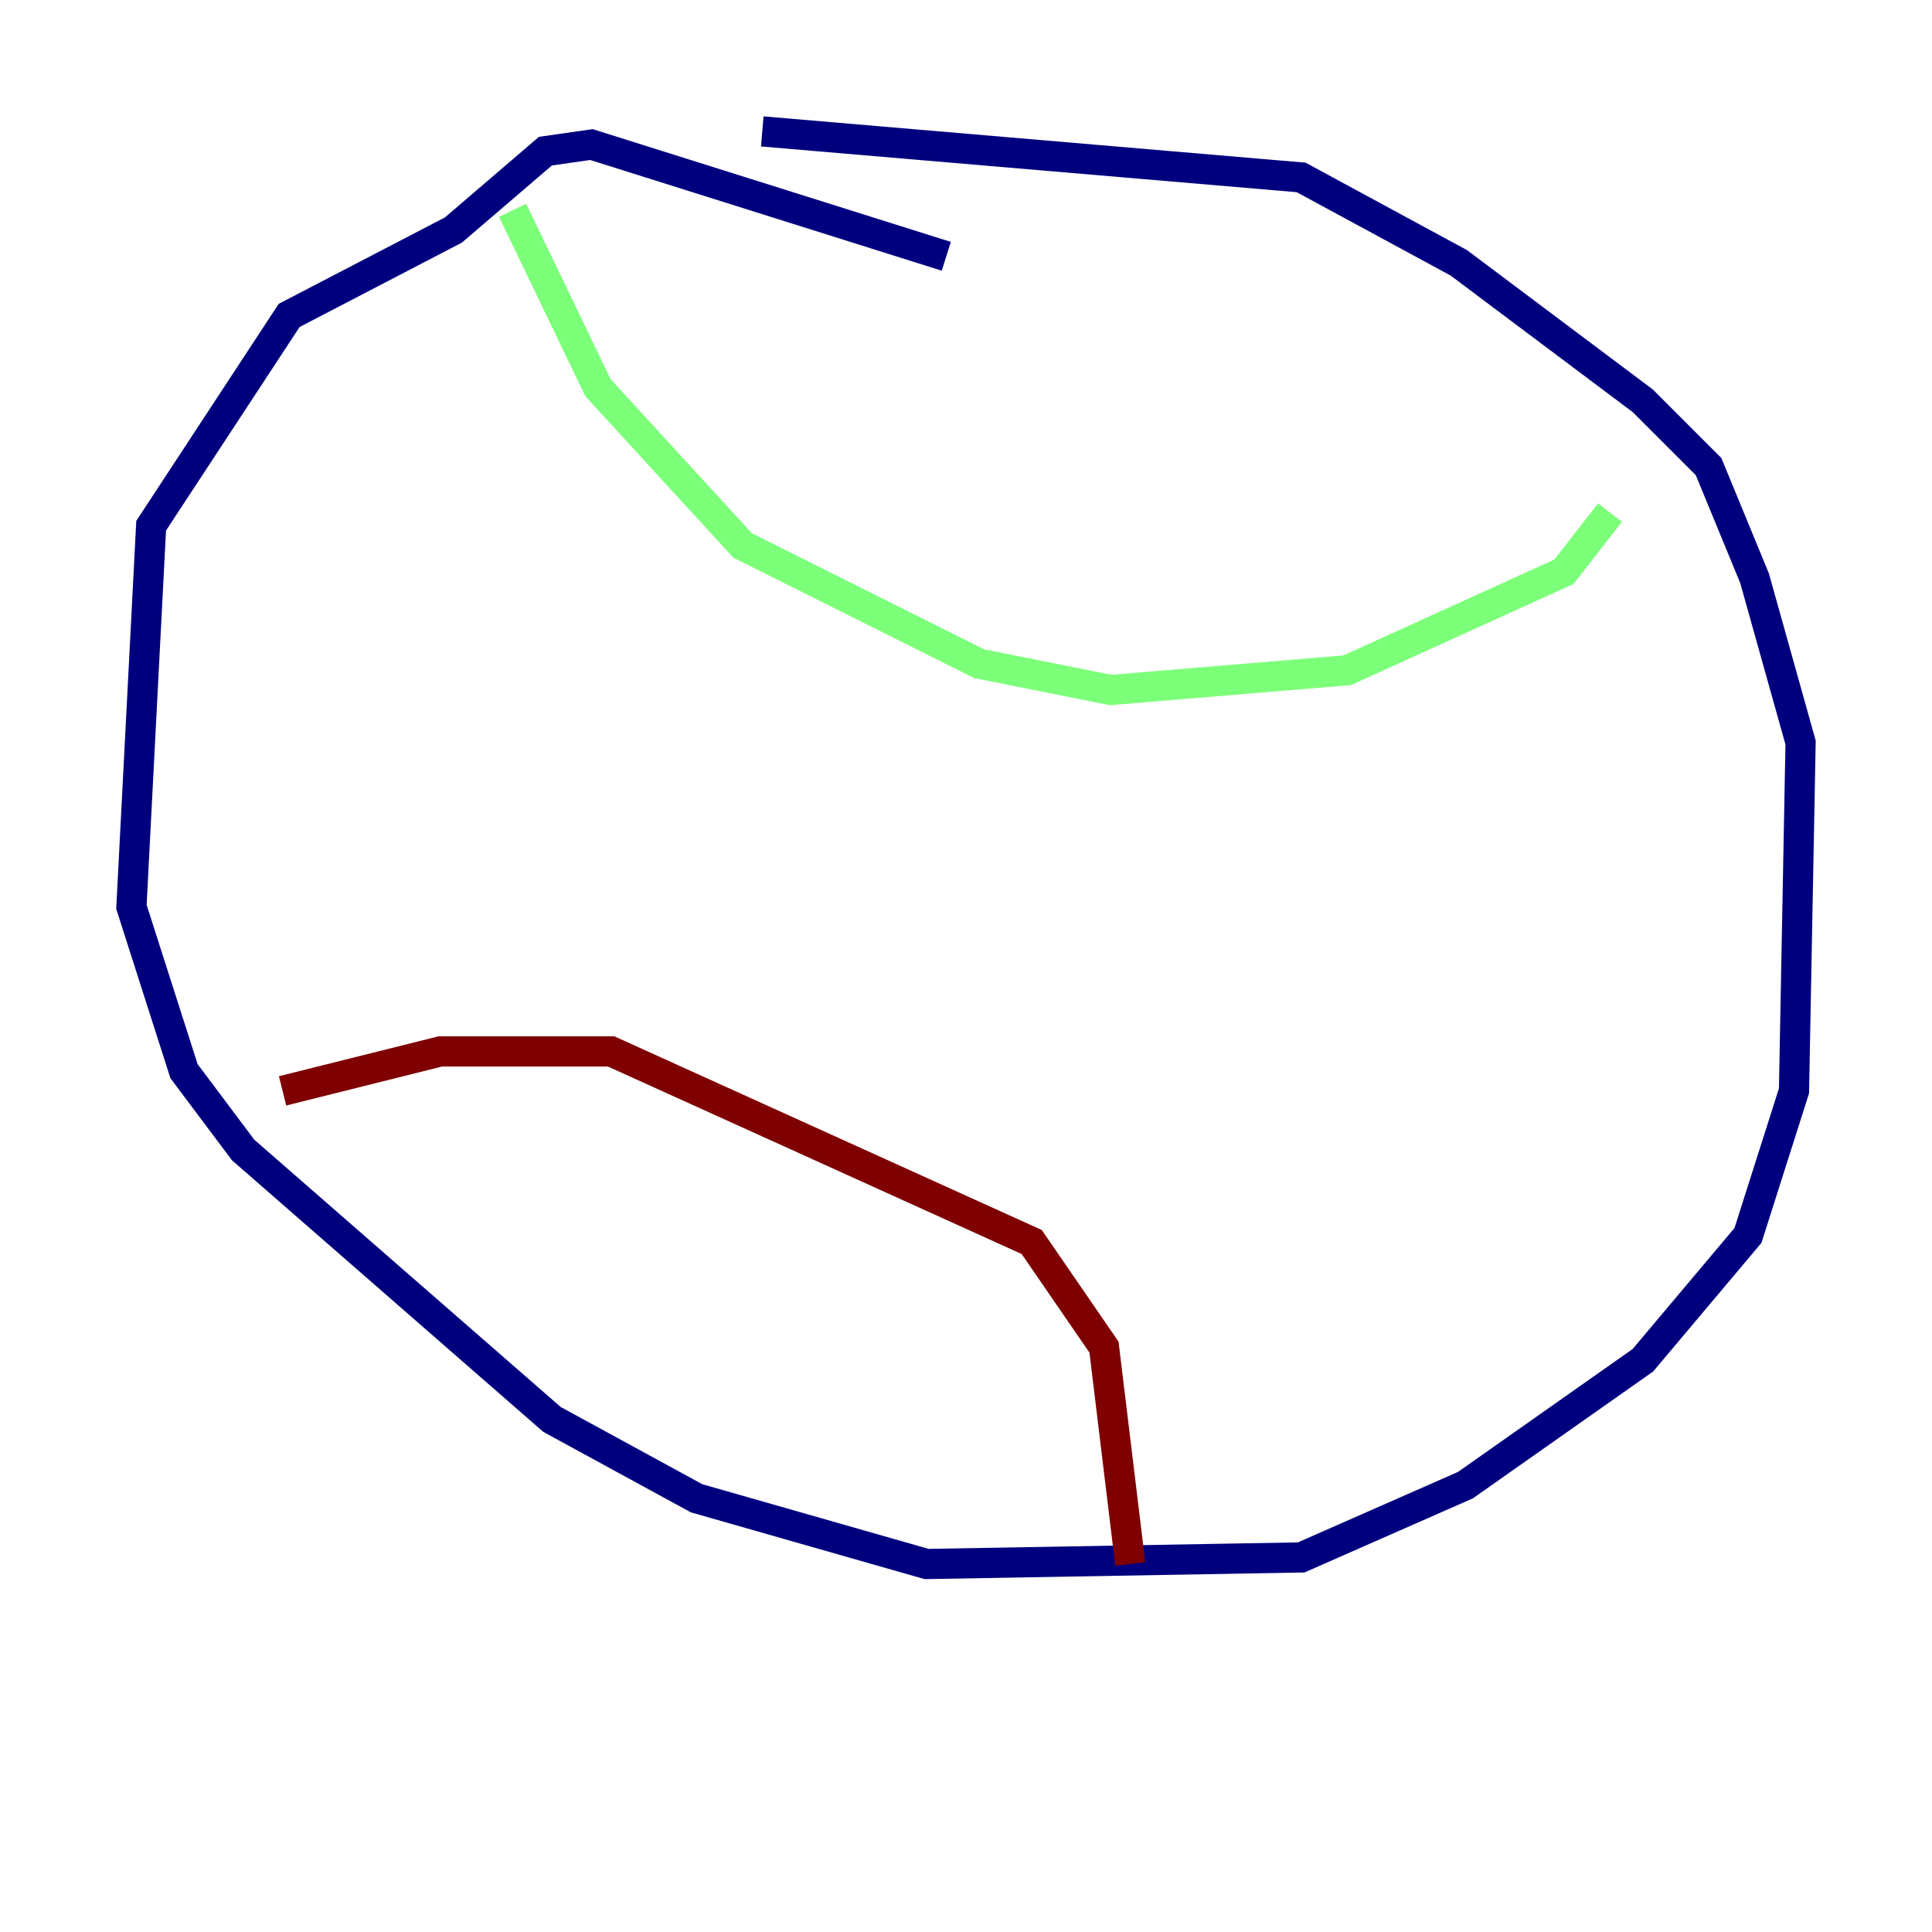 <?xml version="1.0" encoding="utf-8" ?>
<svg baseProfile="tiny" height="128" version="1.2" viewBox="0,0,128,128" width="128" xmlns="http://www.w3.org/2000/svg" xmlns:ev="http://www.w3.org/2001/xml-events" xmlns:xlink="http://www.w3.org/1999/xlink"><defs /><polyline fill="none" points="62.694,16.98 39.184,9.578 36.136,10.014 30.041,15.238 19.157,20.898 10.014,34.83 8.707,60.082 12.191,70.966 16.109,76.191 36.571,94.041 46.15,99.265 61.388,103.619 86.204,103.184 97.088,98.395 108.844,90.122 115.809,81.85 118.857,72.272 119.293,49.197 116.245,38.313 113.197,30.912 108.844,26.558 96.653,17.415 86.204,11.755 50.503,8.707" stroke="#00007f" stroke-width="2" /><polyline fill="none" points="33.959,13.932 39.619,25.687 49.197,36.136 64.871,43.973 73.578,45.714 89.252,44.408 103.619,37.878 106.667,33.959" stroke="#7cff79" stroke-width="2" /><polyline fill="none" points="18.721,72.272 29.17,69.66 40.49,69.66 68.354,82.286 73.143,89.252 74.884,103.619" stroke="#7f0000" stroke-width="2" /></svg>